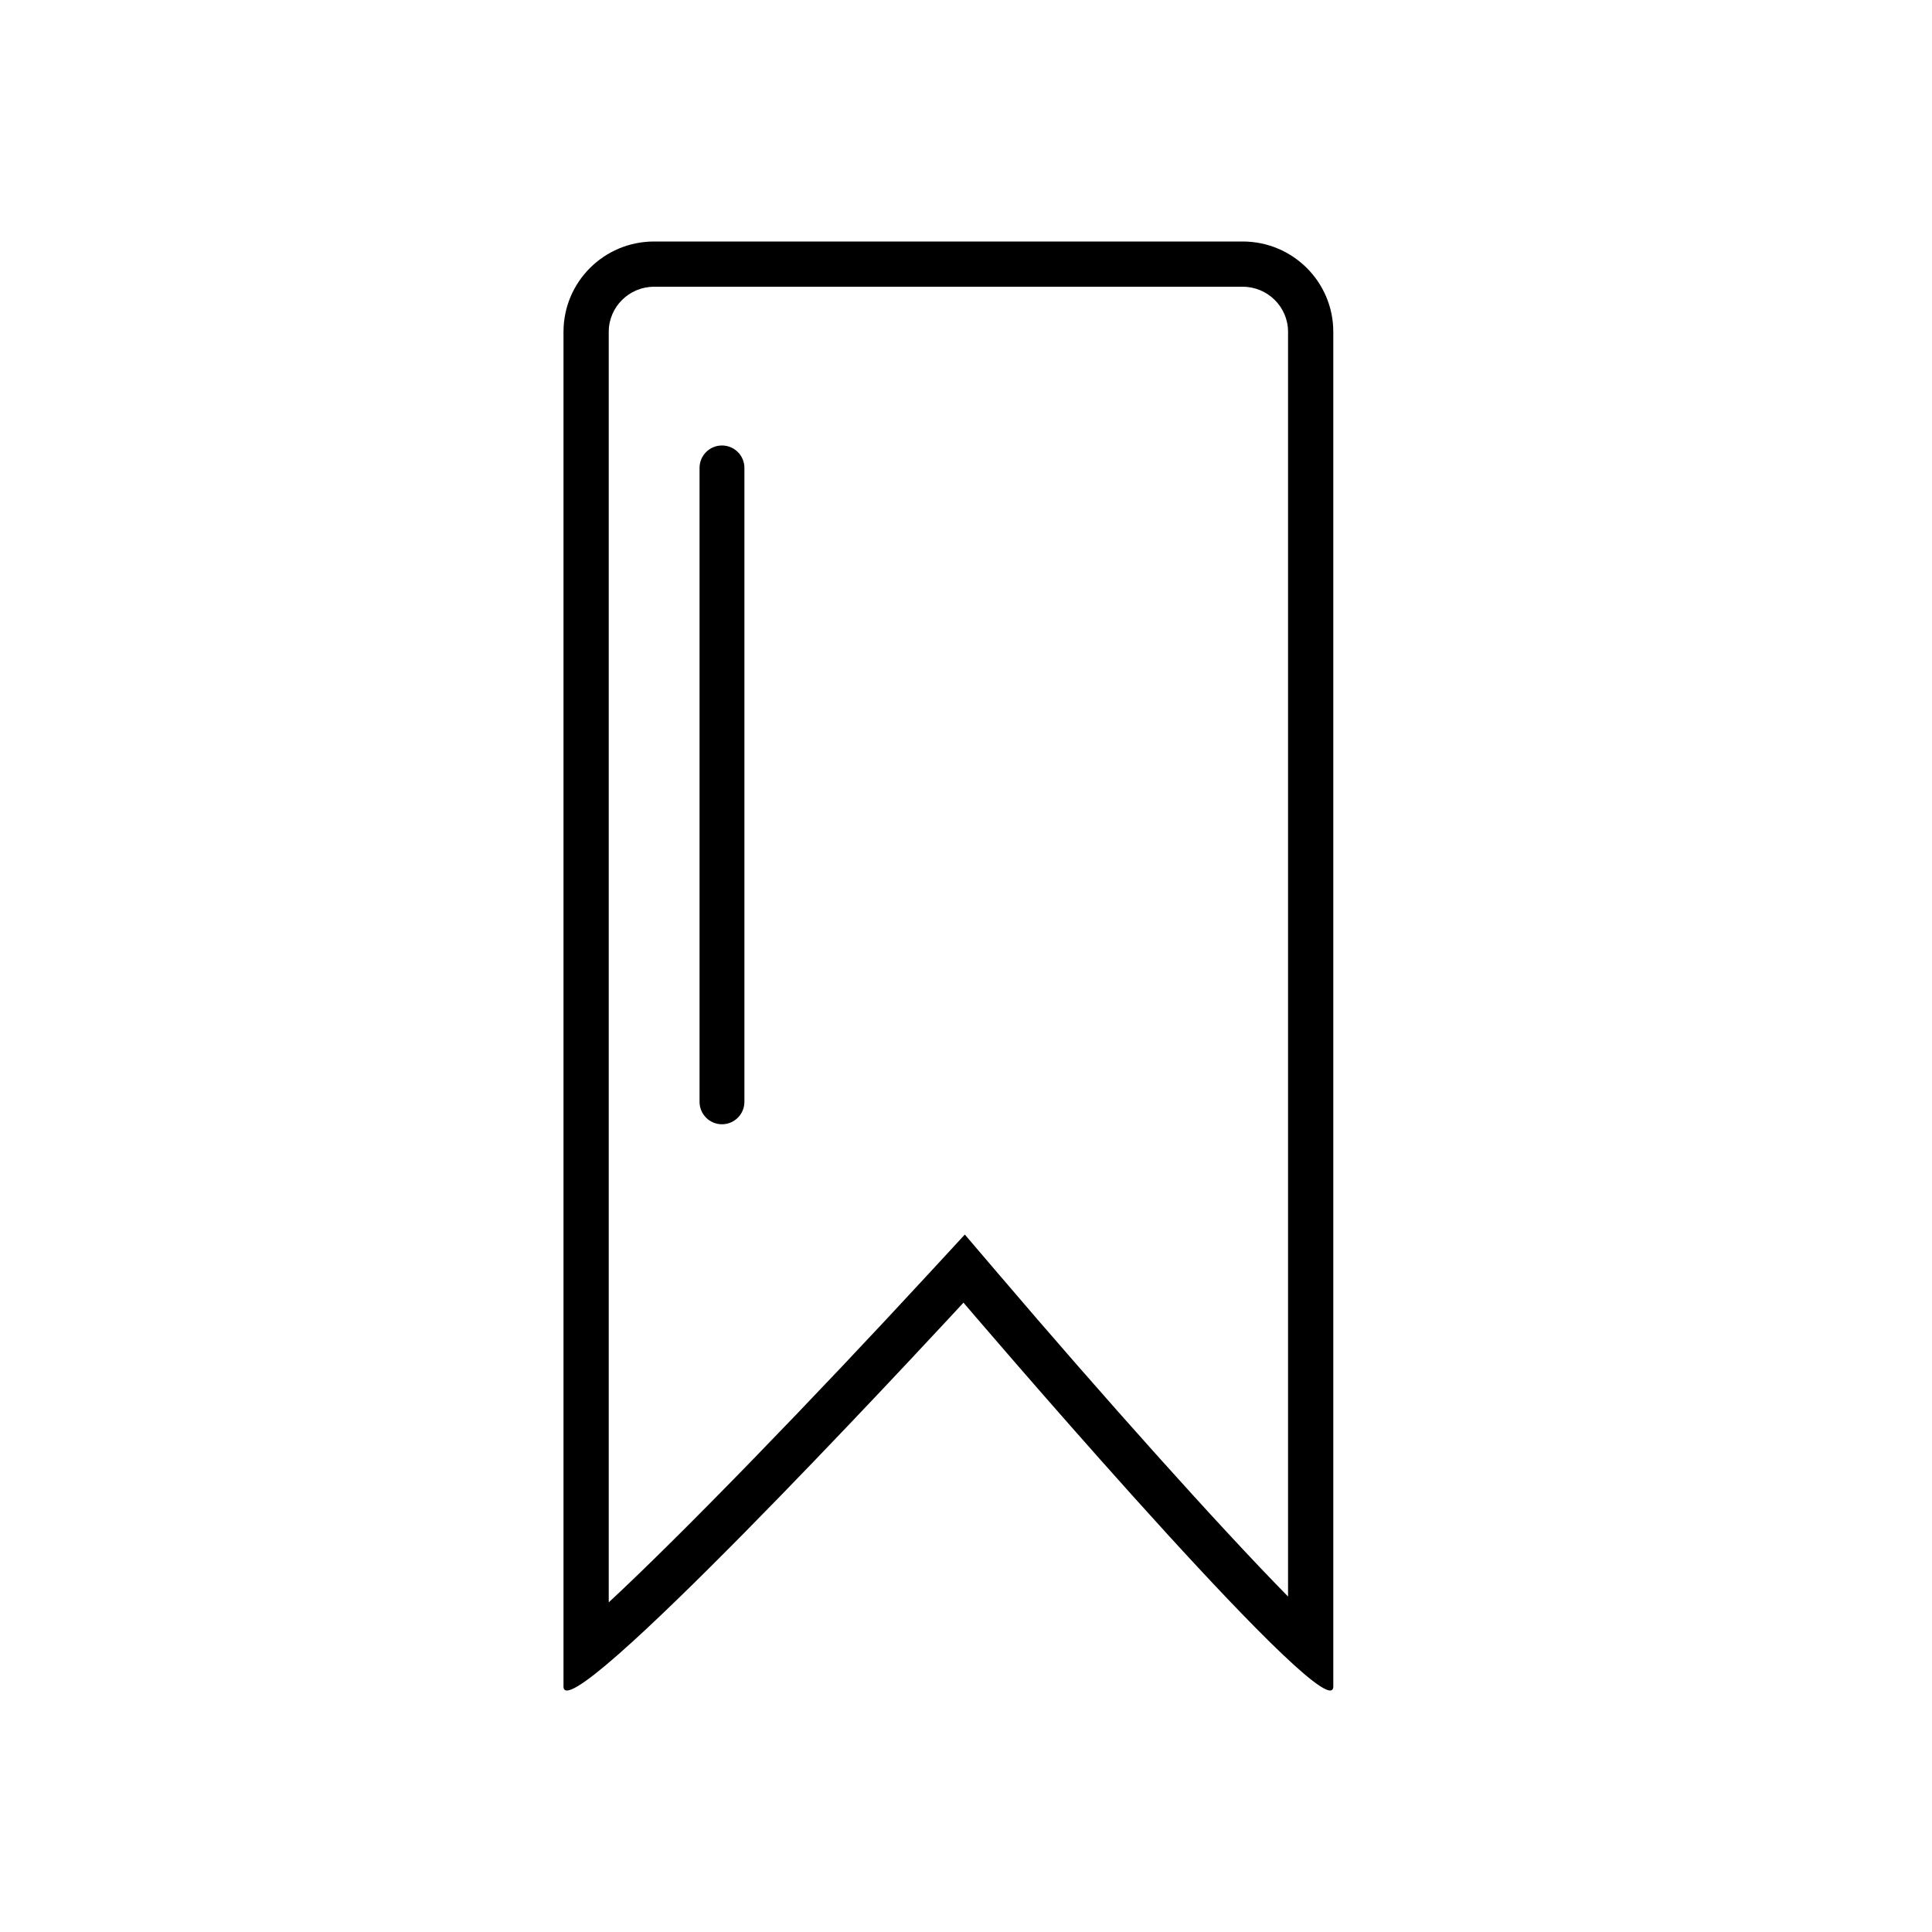 <svg width="36" height="36" viewBox="0 0 36 36" fill="none" xmlns="http://www.w3.org/2000/svg">
<path d="M13.453 8.301C13.222 8.301 13.035 8.488 13.035 8.719V20.531C13.035 20.762 13.222 20.949 13.453 20.949C13.684 20.949 13.871 20.762 13.871 20.531V8.719C13.871 8.488 13.684 8.301 13.453 8.301Z" fill="black"/>
<path d="M23.156 4.5H12.188C11.255 4.5 10.5 5.253 10.5 6.183V31.425C10.5 31.476 10.522 31.5 10.564 31.5C11.289 31.5 17.953 24.273 17.953 24.273C17.953 24.273 24.115 31.5 24.785 31.5C24.823 31.5 24.844 31.476 24.844 31.425V6.183C24.844 5.253 24.088 4.5 23.156 4.5ZM24.001 29.749C22.7 28.426 20.528 25.994 18.595 23.727L17.978 23.004L17.334 23.702C15.167 26.051 12.732 28.568 11.343 29.858V6.183C11.343 5.72 11.722 5.343 12.188 5.343H23.156C23.622 5.343 24.001 5.72 24.001 6.183V29.749Z" fill="black"/>
</svg>
